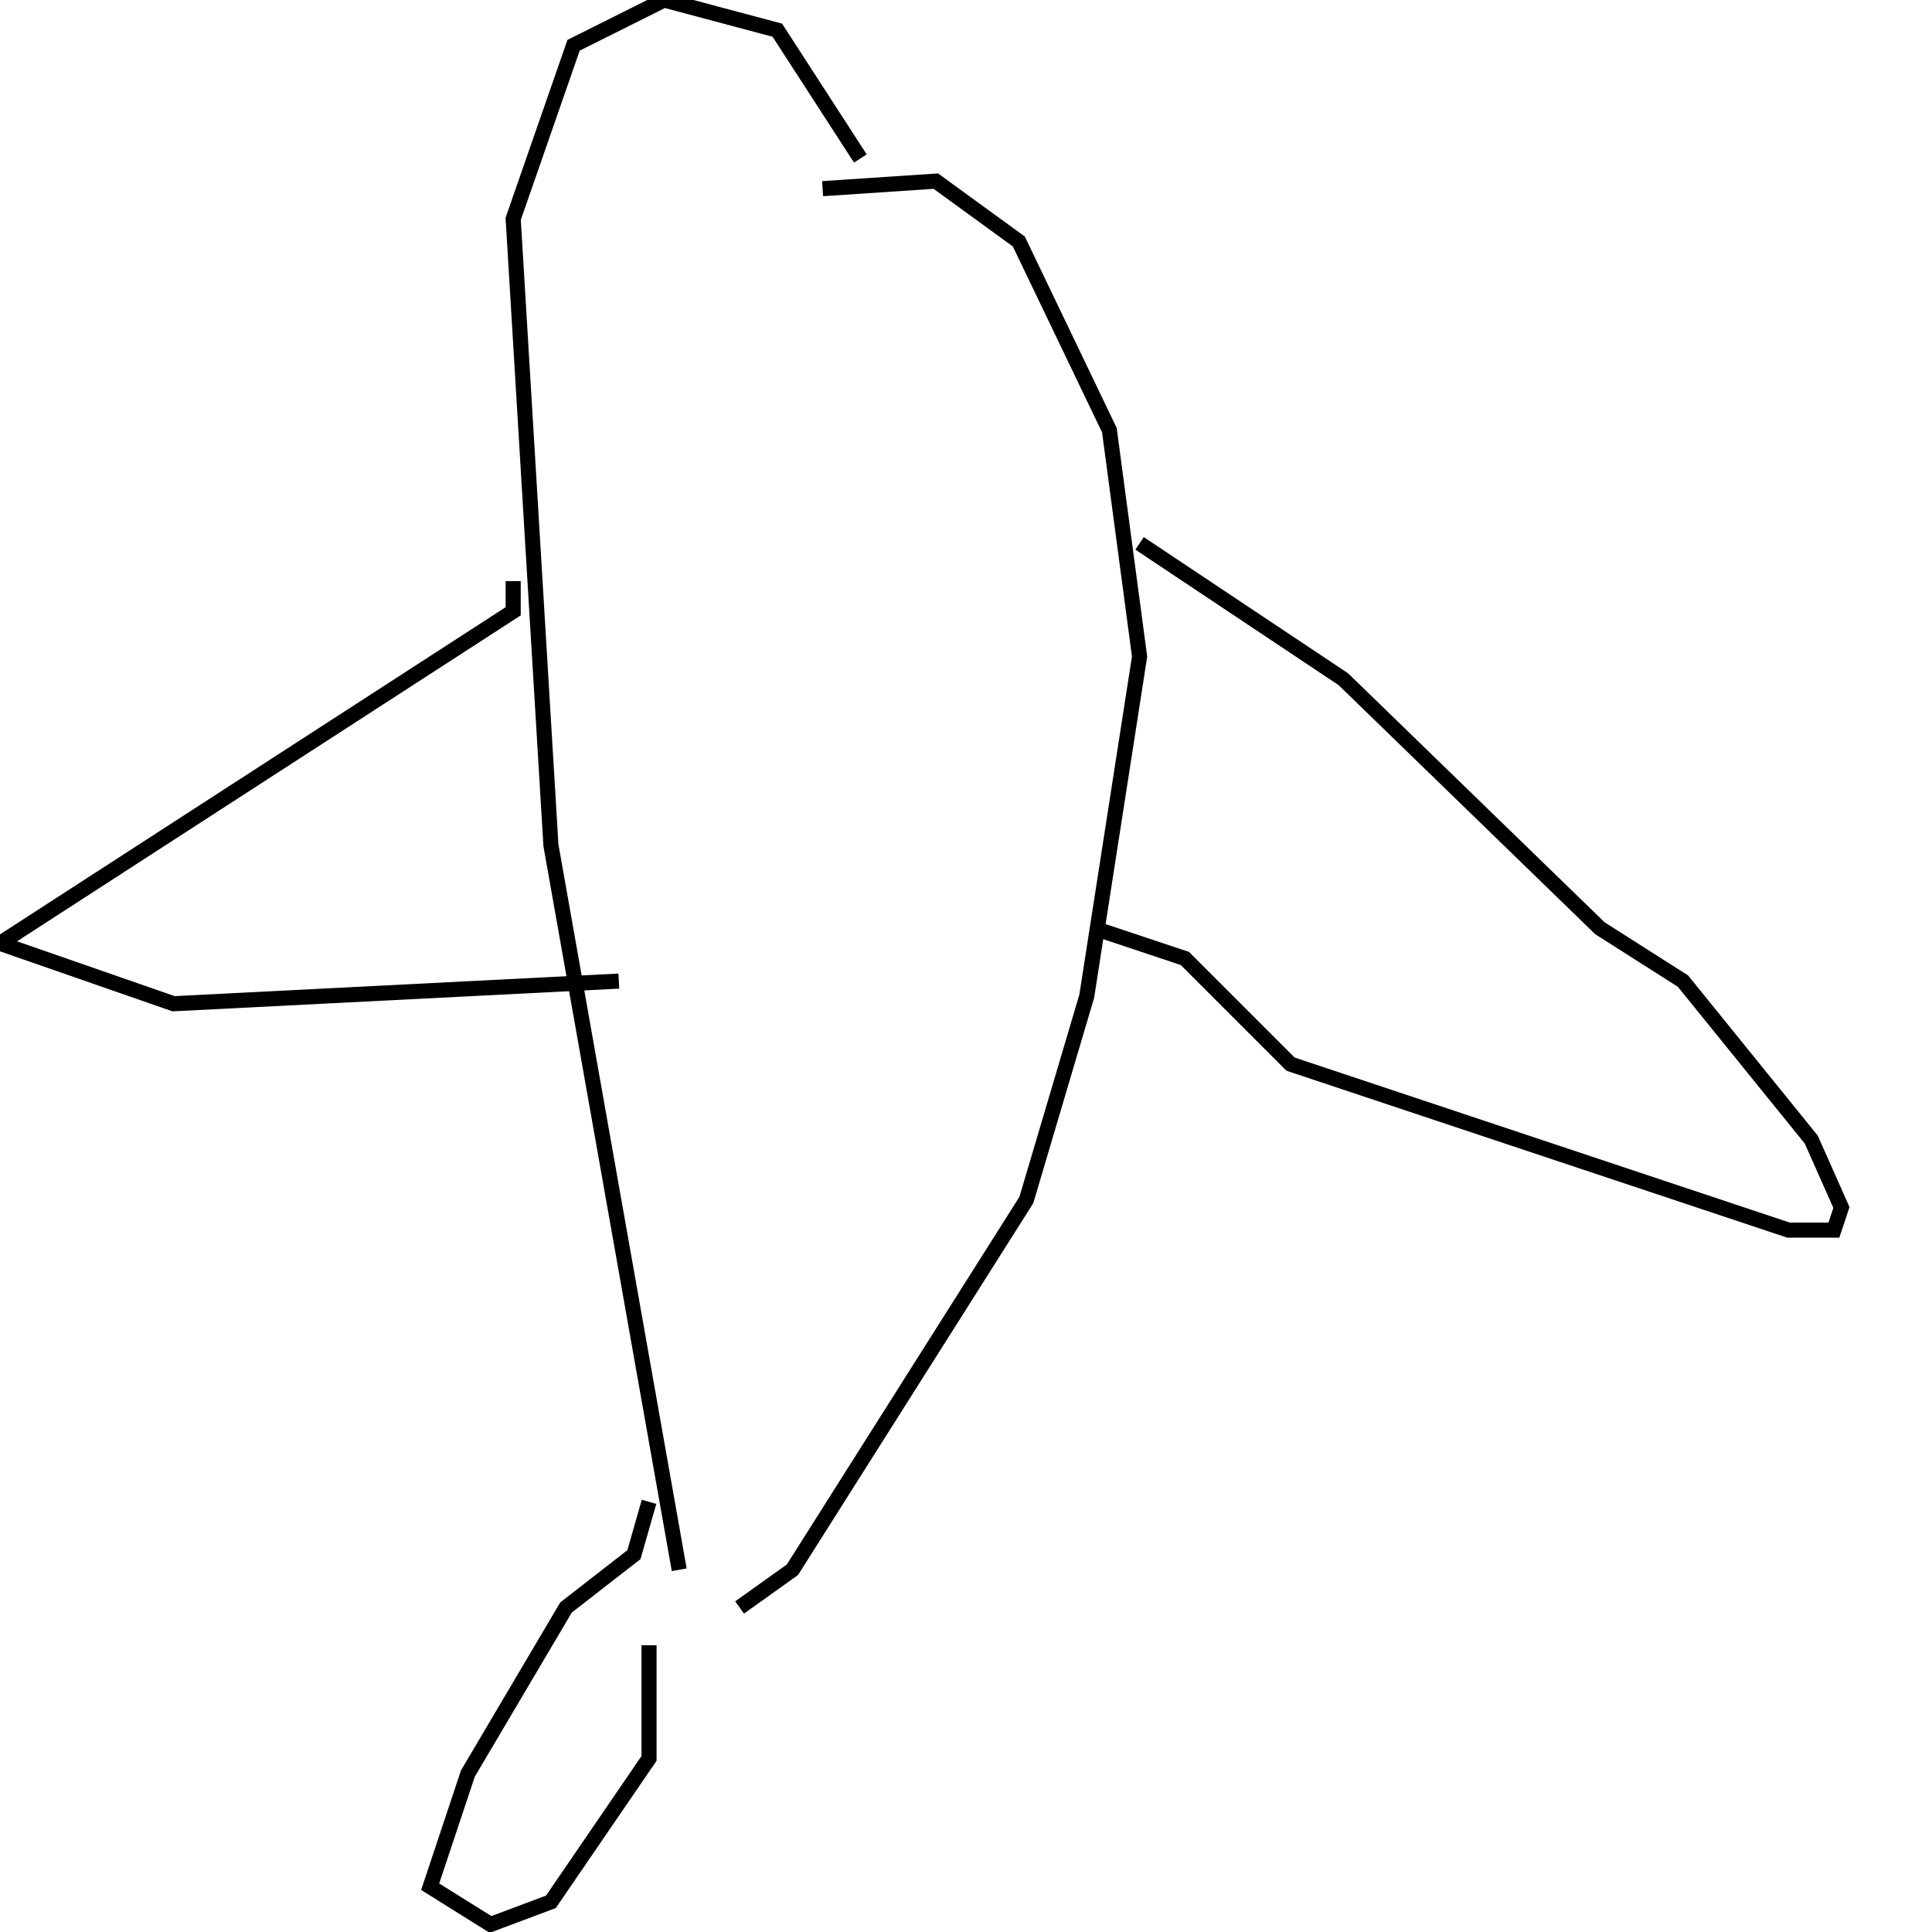 <?xml version="1.0" encoding="utf-8" ?>
<svg baseProfile="full" height="256" version="1.1" width="256" xmlns="http://www.w3.org/2000/svg" xmlns:ev="http://www.w3.org/2001/xml-events" xmlns:xlink="http://www.w3.org/1999/xlink"><defs /><polyline fill="none" points="114,21 103,4 88,0 76,6 68,29 73,112 90,208" stroke="rgb(0%,0%,0%)" stroke-width="2" /><polyline fill="none" points="109,25 124,24 135,32 147,57 151,87 144,132 136,159 105,208 98,213" stroke="rgb(0%,0%,0%)" stroke-width="2" /><polyline fill="none" points="151,72 178,90 212,123 223,130 240,151 244,160 243,163 237,163 171,141 157,127 145,123" stroke="rgb(0%,0%,0%)" stroke-width="2" /><polyline fill="none" points="68,77 68,81 0,125 23,133 82,130" stroke="rgb(0%,0%,0%)" stroke-width="2" /><polyline fill="none" points="86,199 84,206 75,213 62,235 57,250 65,255 73,252 86,233 86,218" stroke="rgb(0%,0%,0%)" stroke-width="2" /></svg>